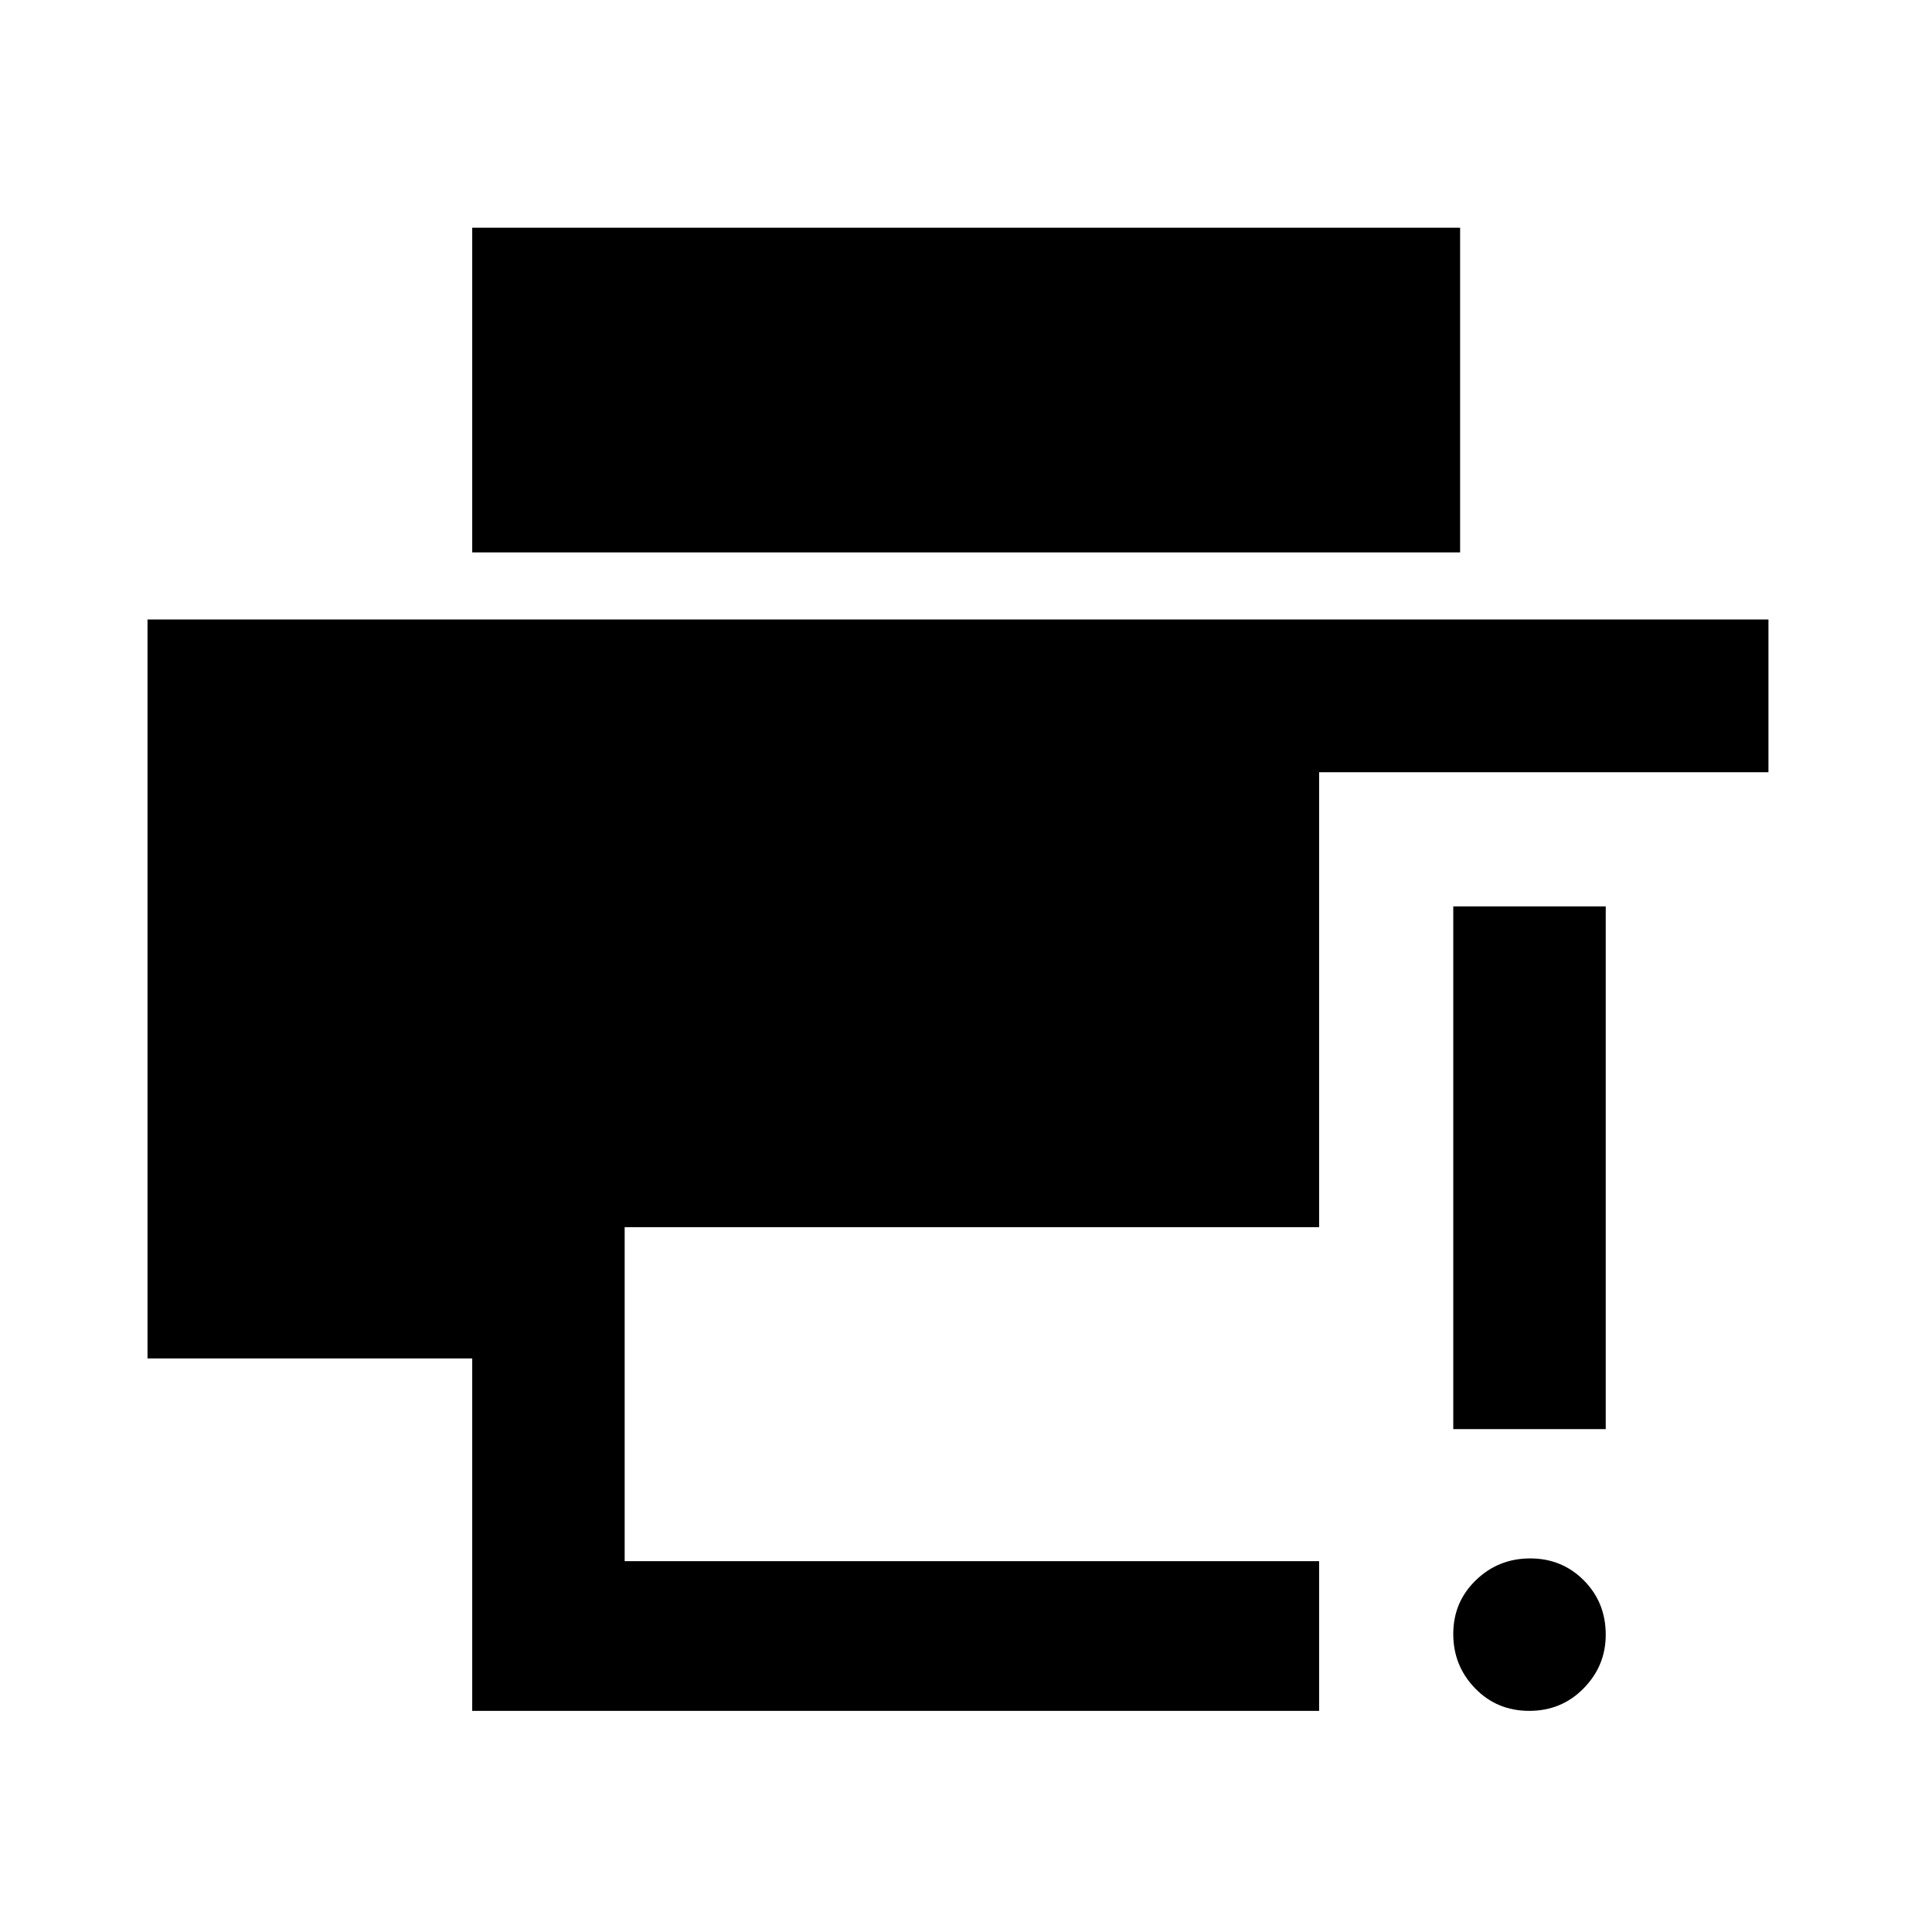 <svg xmlns="http://www.w3.org/2000/svg" height="40" viewBox="0 -960 960 960" width="40"><path d="M759.88-109.88q-16.05 0-26.9-11.19-10.86-11.18-10.86-27.02 0-15.83 11.19-26.68 11.19-10.86 27.02-10.86 15.84 0 26.69 10.94 10.86 10.94 10.86 26.94 0 15.5-10.98 26.68-10.97 11.19-27.02 11.19Zm-37.76-140v-259.73h75.76v259.73h-75.76Zm-487.48 140v-175.13H73.3v-367.18h805.43v75.91H655.46v226.06H310.39v165.95h345.07v74.39H234.64Zm0-575.64v-161.34h490.88v161.34H234.64Z"/></svg>
